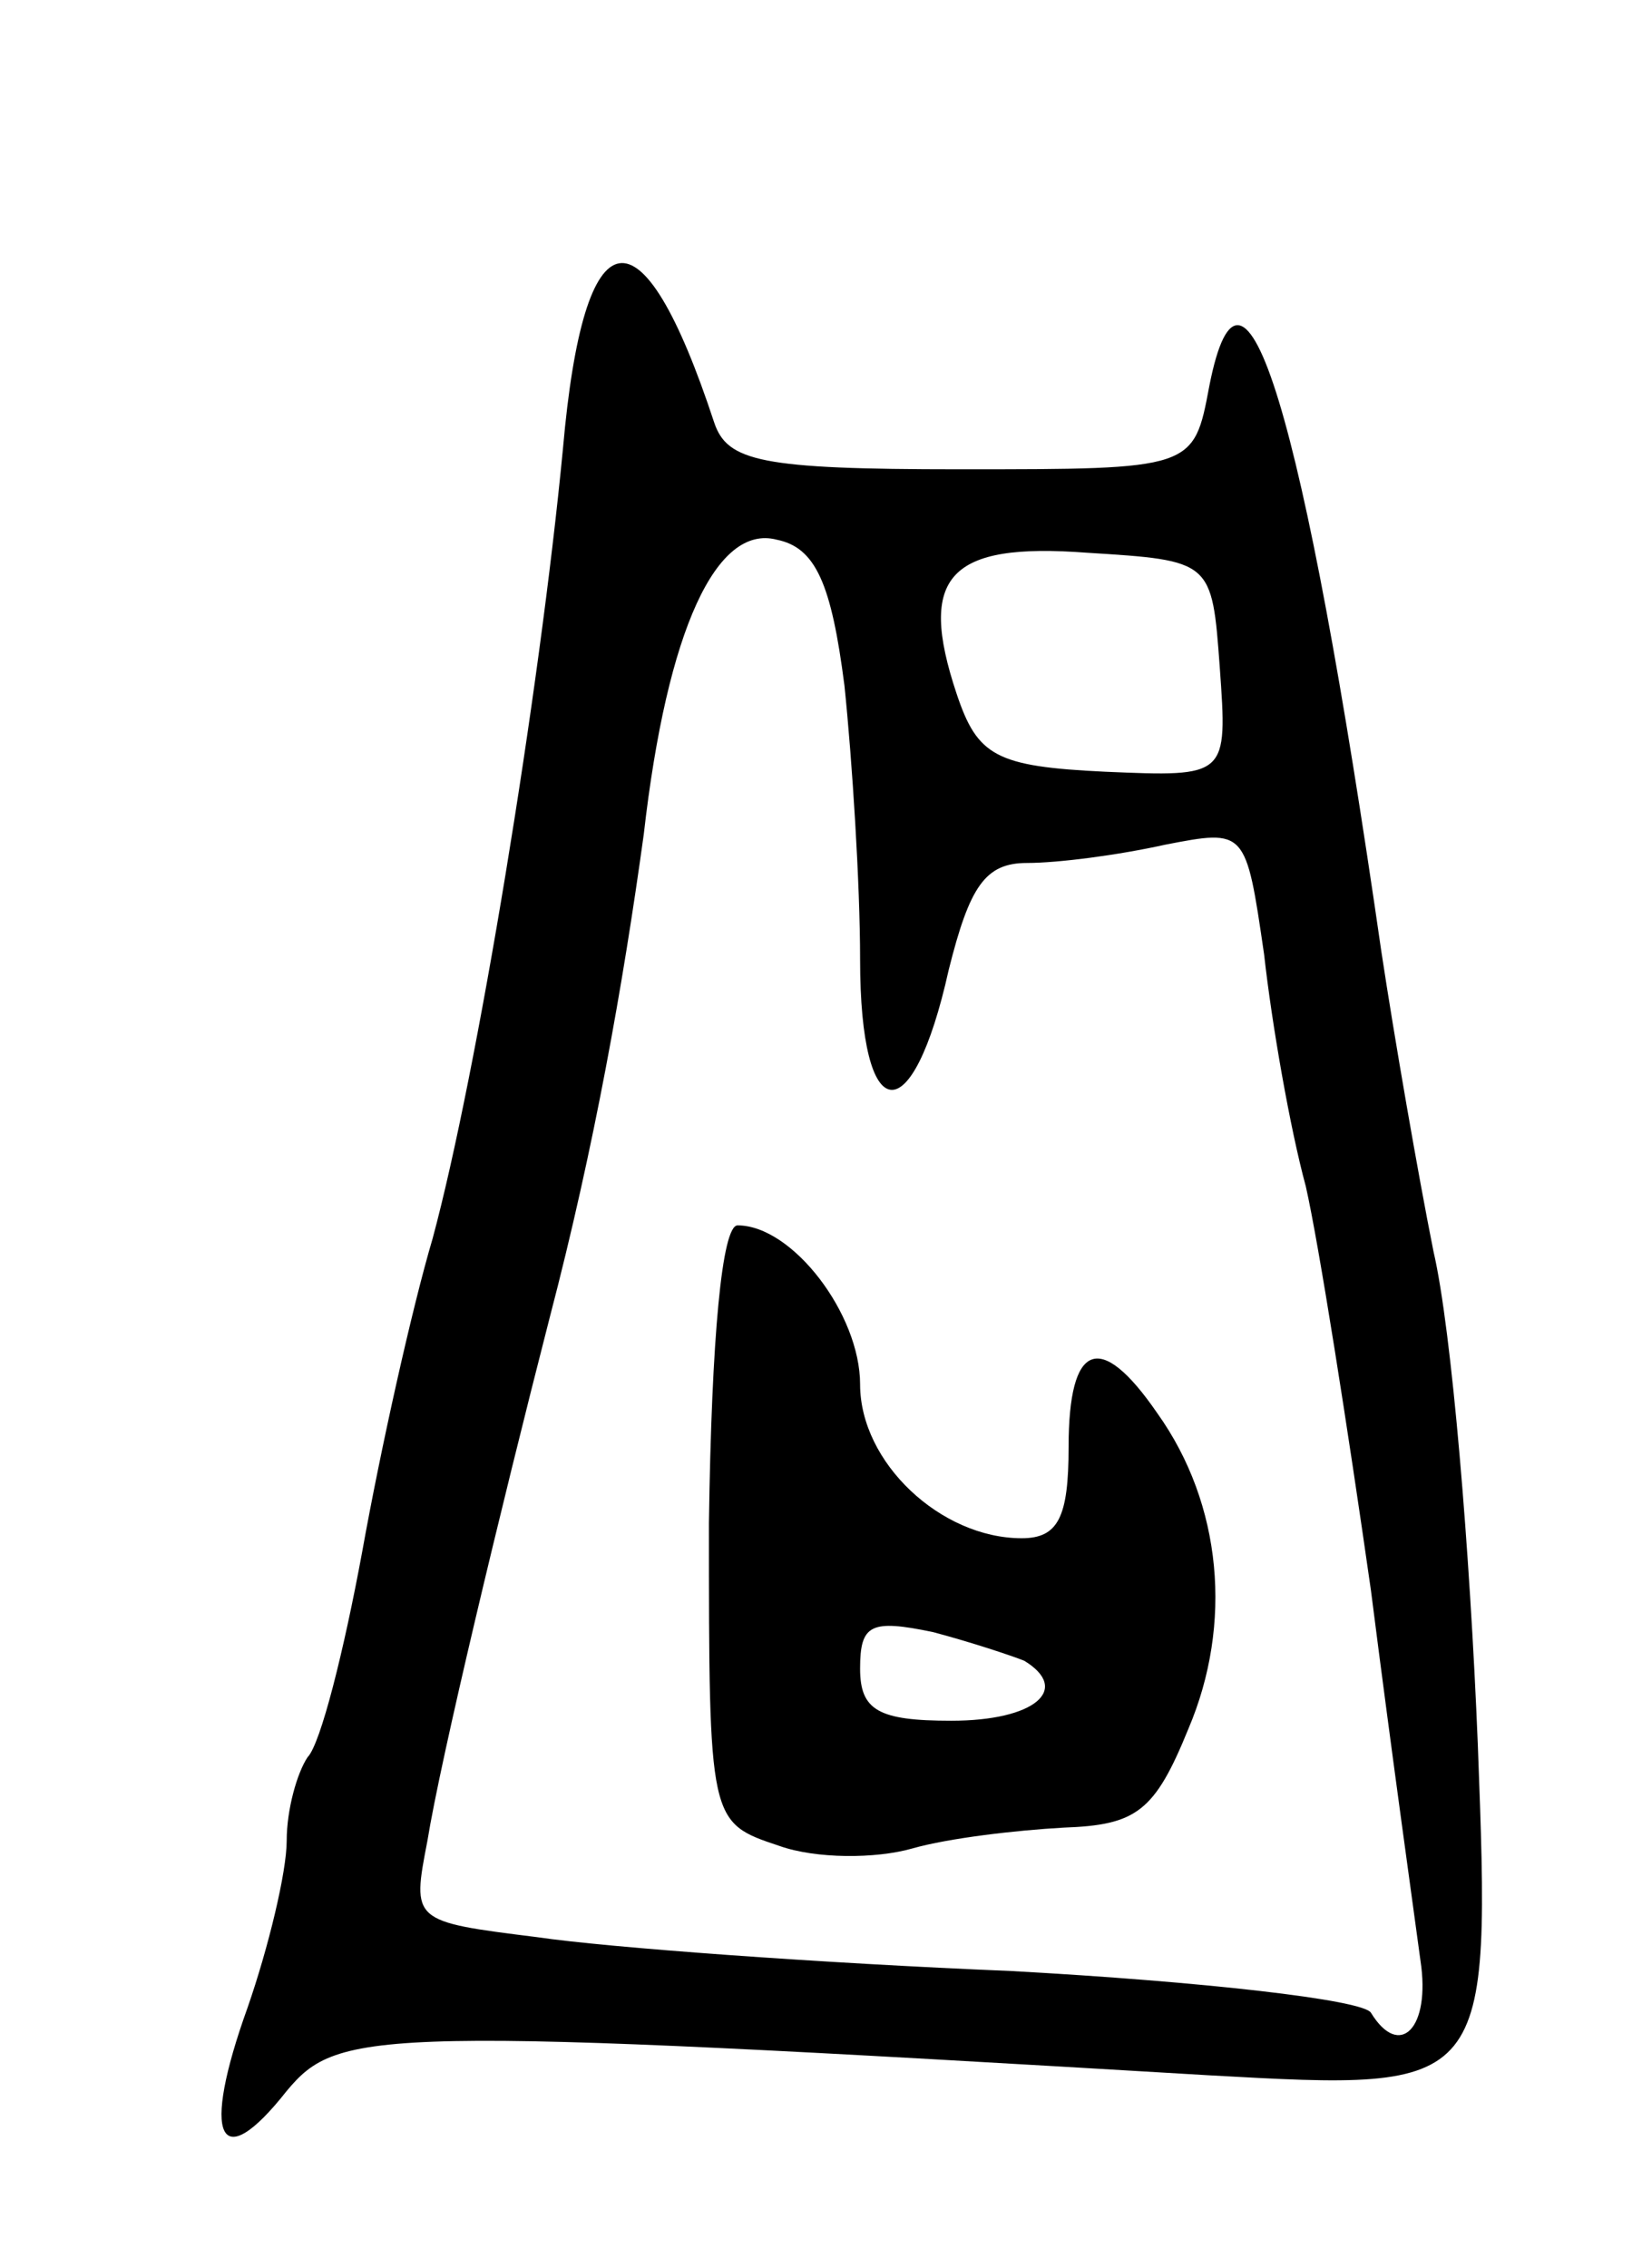 <svg version="1.0" xmlns="http://www.w3.org/2000/svg"
 width="63pt" height="87pt" viewBox="0 0 63 87"
 preserveAspectRatio="xMidYMid meet">
<g transform="translate(0,87) scale(0.1,-0.1)"
fill="#000000" stroke="none">
<path d="M216 698 c-9 -94 -33 -240 -50 -303 -8 -27 -20 -81 -27 -120 -7 -38
-16 -74 -21 -79 -4 -6 -8 -20 -8 -32 0 -12 -7 -41 -15 -64 -18 -50 -11 -65 15
-32 20 24 34 25 354 6 108 -6 108 -6 103 127 -3 74 -10 159 -17 189 -6 30 -15
82 -20 115 -30 208 -53 283 -66 217 -6 -32 -6 -32 -96 -32 -76 0 -89 3 -94 18
-28 85 -50 81 -58 -10z m108 -91 c3 -29 6 -76 6 -105 0 -65 20 -67 34 -4 8 32
14 41 30 41 12 0 35 3 53 7 31 6 31 6 38 -42 3 -27 10 -67 16 -89 5 -22 16
-92 25 -155 8 -63 17 -127 19 -142 4 -26 -8 -38 -19 -20 -3 5 -65 12 -138 16
-73 3 -155 9 -182 13 -48 6 -48 6 -42 37 5 31 28 127 47 201 17 65 28 127 36
185 9 79 28 119 51 113 15 -3 21 -17 26 -56z m144 7 c3 -42 3 -42 -44 -40 -42
2 -49 6 -57 30 -15 45 -3 58 50 54 48 -3 48 -3 51 -44z"/>
<path d="M272 286 c0 -115 0 -115 27 -124 14 -5 37 -5 51 -1 14 4 40 7 58 8
28 1 35 6 48 38 17 40 13 86 -12 121 -22 32 -34 27 -34 -13 0 -27 -4 -35 -18
-35 -31 0 -62 29 -62 59 0 27 -26 61 -47 61 -6 0 -10 -43 -11 -114z m121 -53
c18 -11 4 -23 -28 -23 -28 0 -35 4 -35 20 0 17 4 19 28 14 15 -4 30 -9 35 -11z"/>
</g>
</svg>
